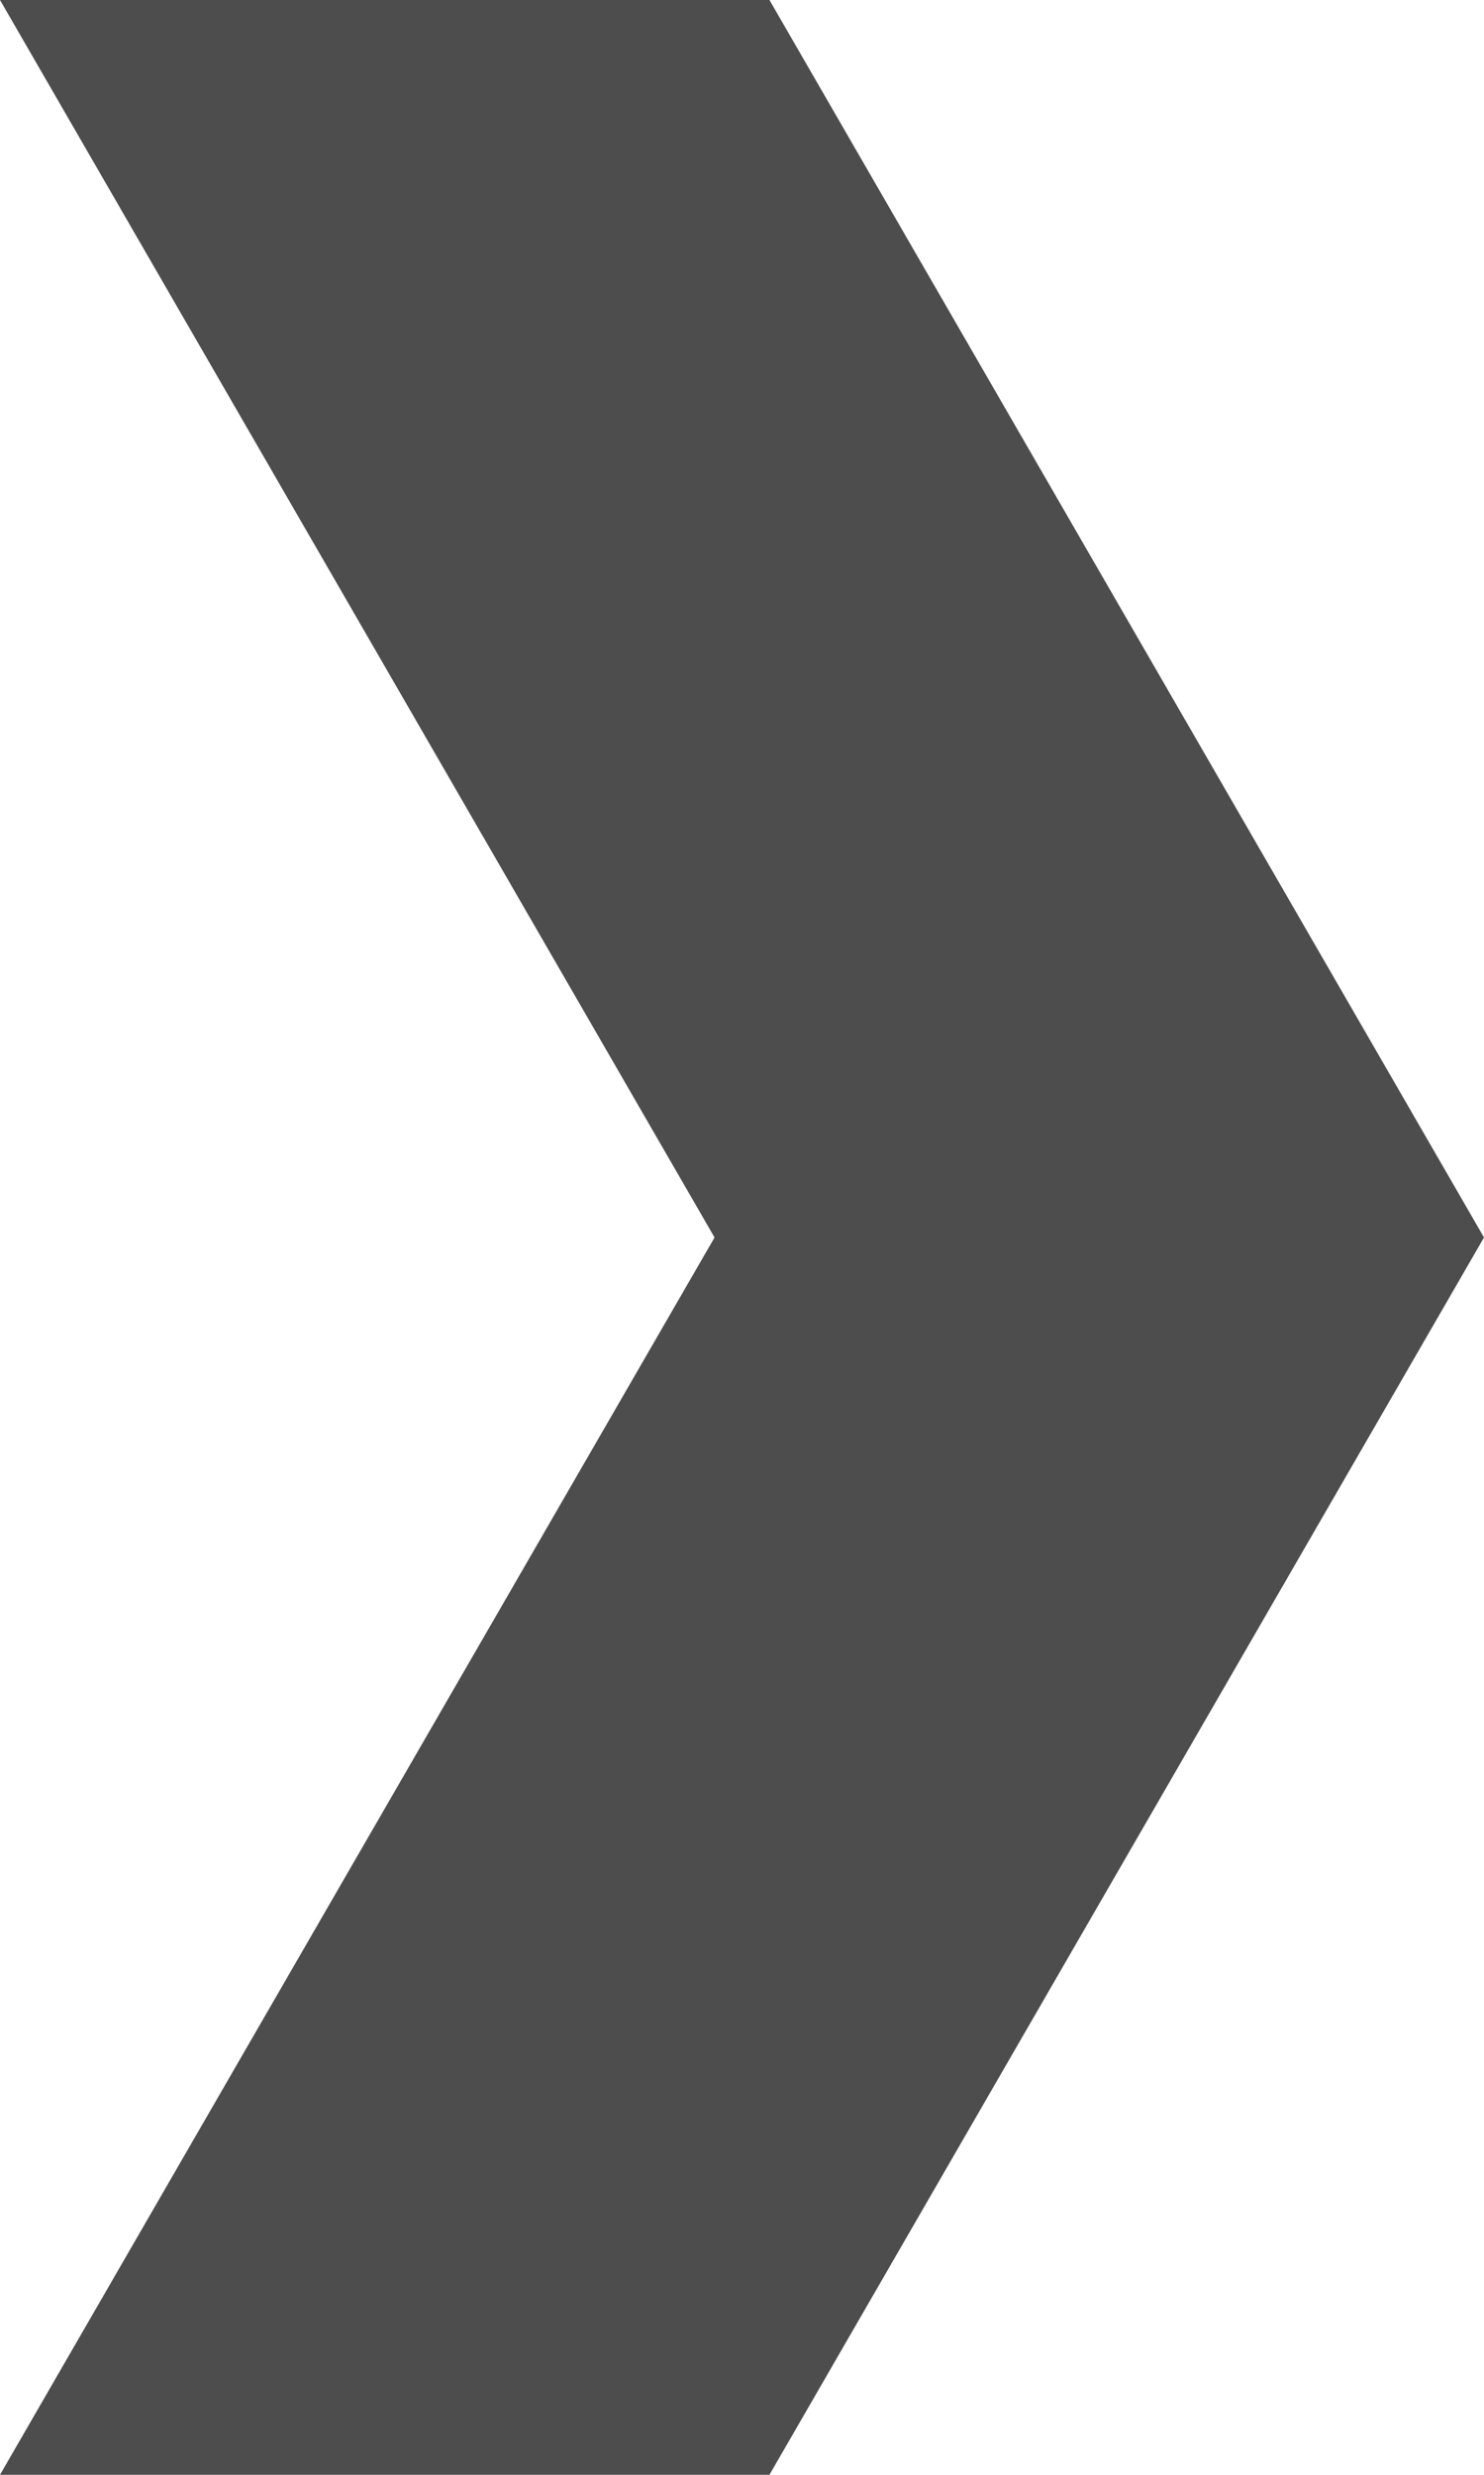 <!DOCTYPE svg PUBLIC "-//W3C//DTD SVG 1.1//EN" "http://www.w3.org/Graphics/SVG/1.1/DTD/svg11.dtd">
<svg version="1.1" id="Layer_1" xmlns="http://www.w3.org/2000/svg" xmlns:xlink="http://www.w3.org/1999/xlink" x="0px" y="0px"
	 viewBox="0 0 18 30" enable-background="new 0 0 18 30" xml:space="preserve">
<g>
	<path fill="#4D4D4D" d="M0,0h9.333L18,15.001L9.333,30H0l8.667-14.999L0,0z"/>
</g>
</svg>
